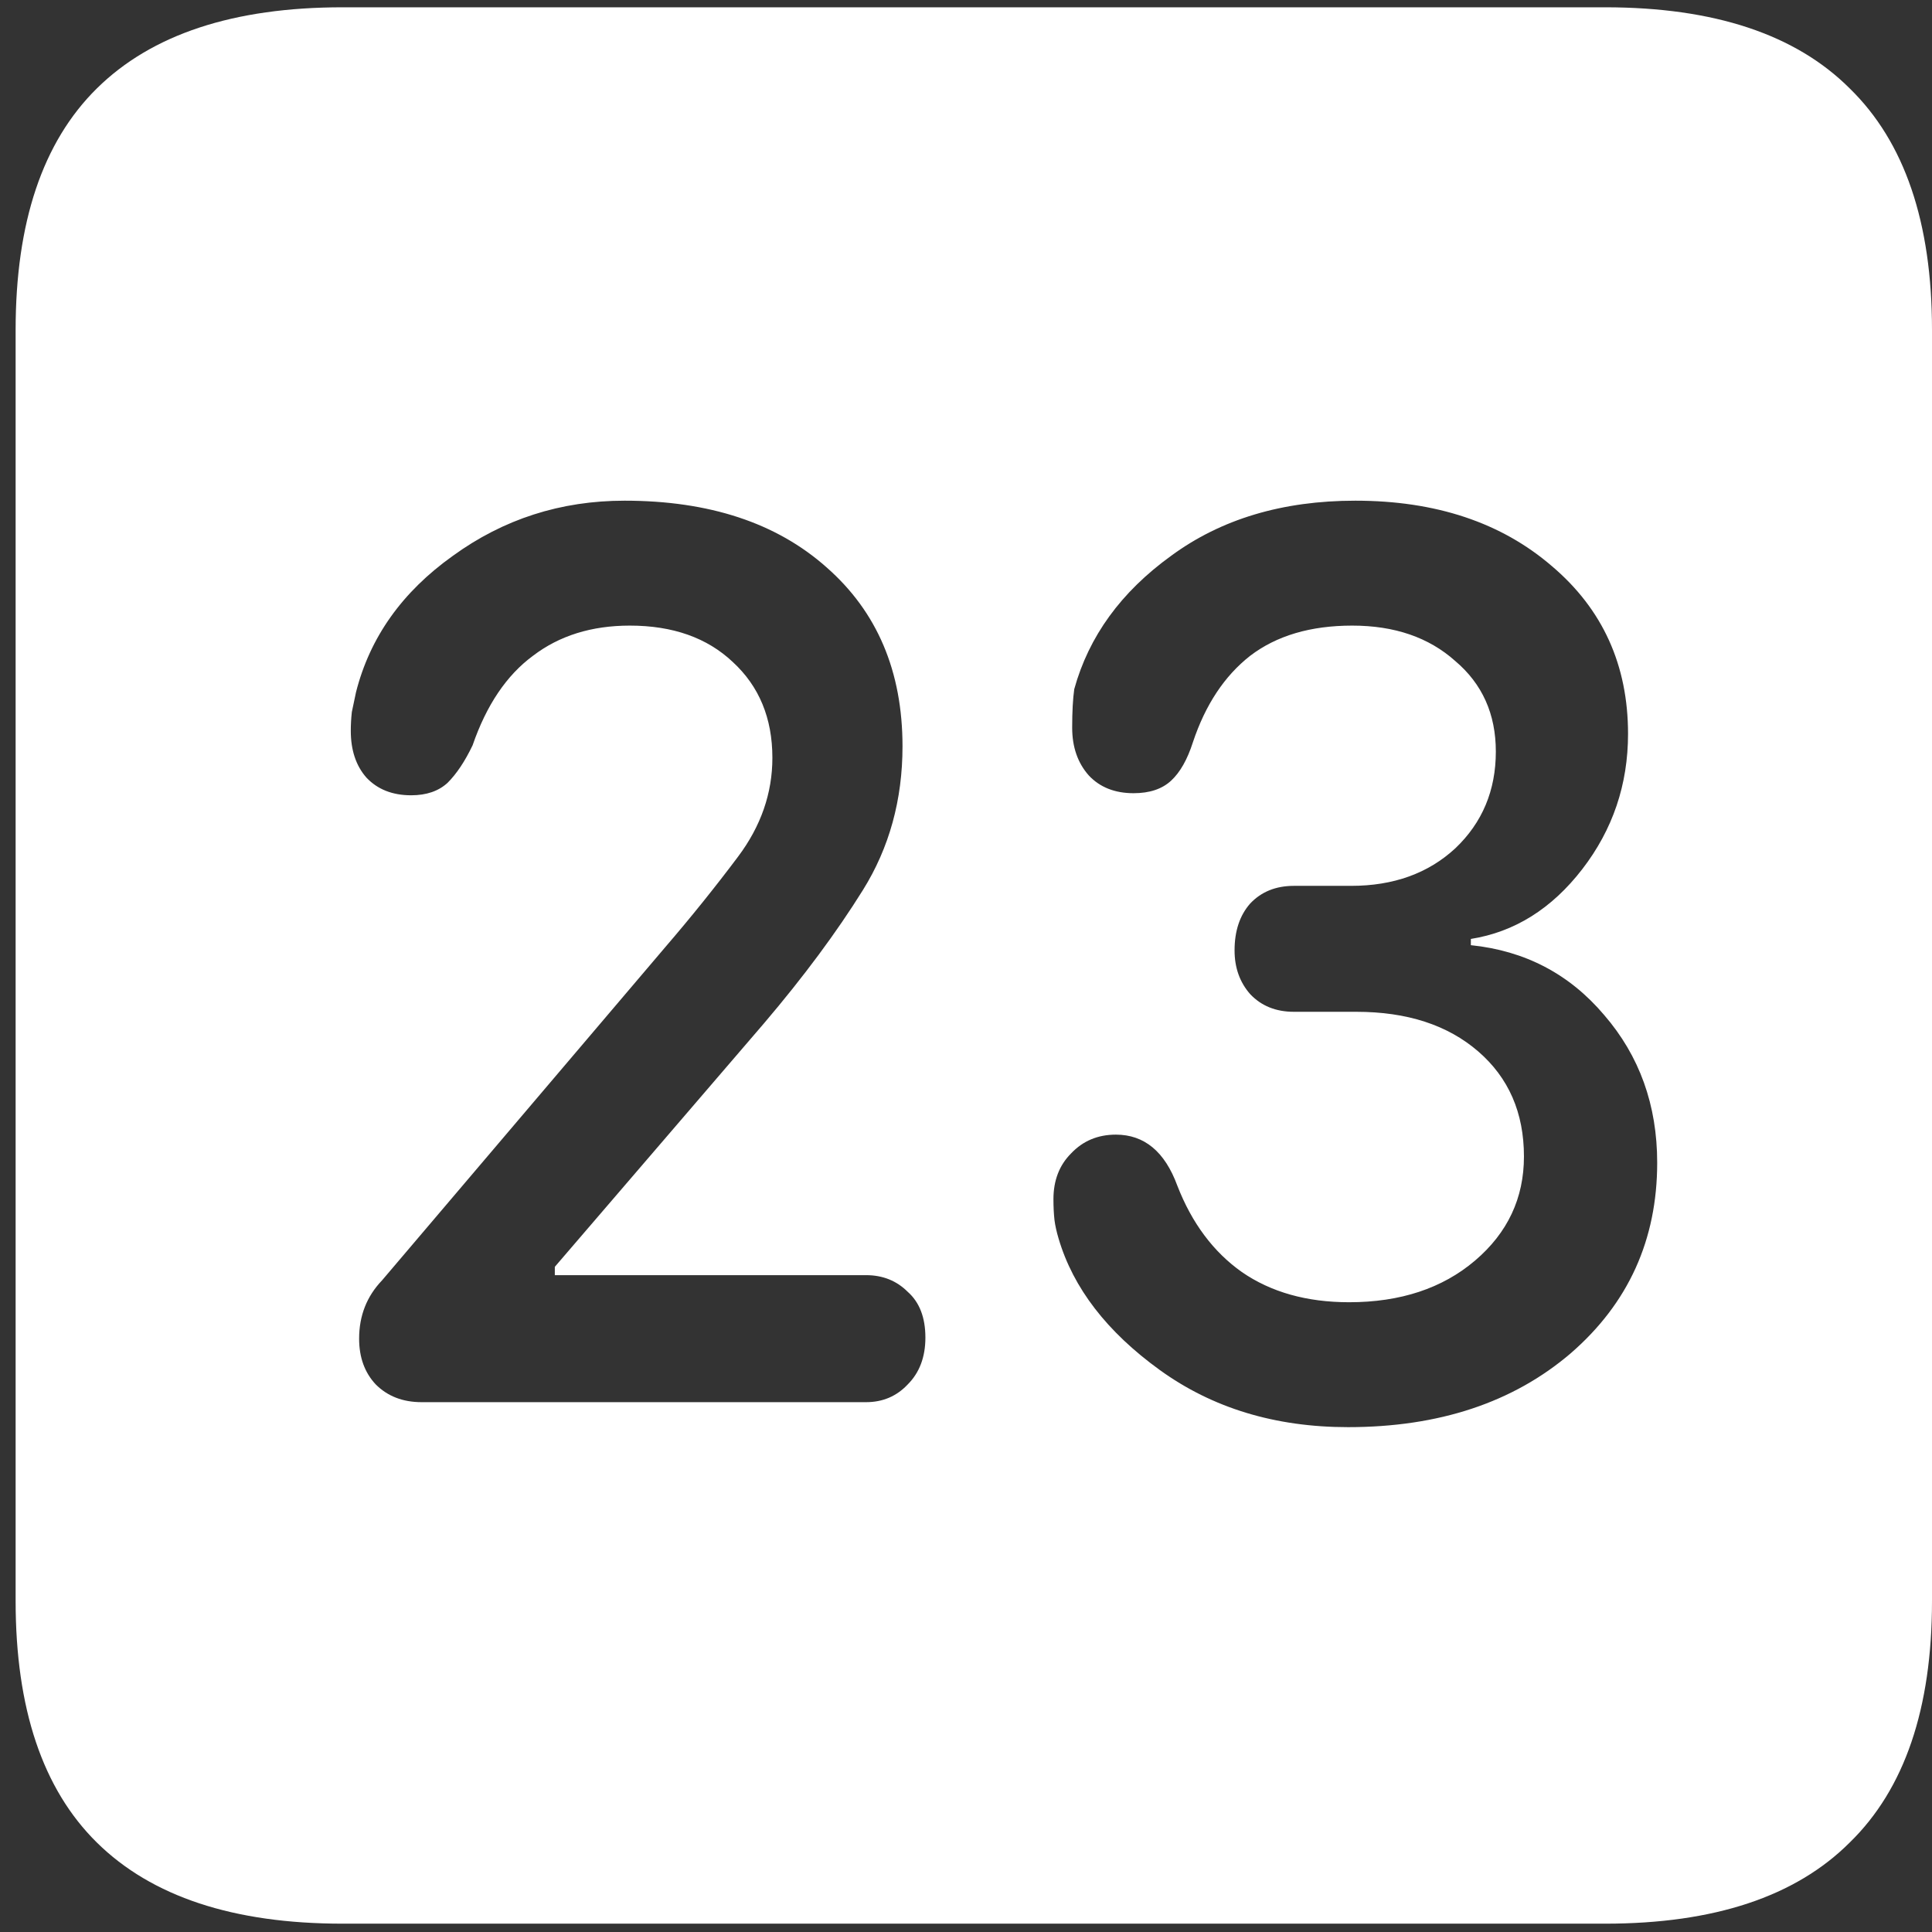 <svg width="116" height="116" viewBox="0 0 116 116" fill="none" xmlns="http://www.w3.org/2000/svg">
<rect x="0" y="0" width="116" height="116" fill="#333333" stroke="none"/>
<path d="M20.562 115.5H96.375C102.917 115.5 107.812 113.875 111.062 110.625C114.354 107.417 116 102.583 116 96.125V19.812C116 13.354 114.354 8.521 111.062 5.312C107.812 2.062 102.917 0.438 96.375 0.438H20.562C14.021 0.438 9.104 2.062 5.812 5.312C2.562 8.521 0.938 13.354 0.938 19.812V96.125C0.938 102.583 2.562 107.417 5.812 110.625C9.104 113.875 14.021 115.5 20.562 115.5ZM25.312 84.188C24.188 84.188 23.271 83.833 22.562 83.125C21.896 82.417 21.562 81.5 21.562 80.375C21.562 79 22.021 77.833 22.938 76.875L39.938 56.875C41.479 55.083 42.938 53.271 44.312 51.438C45.688 49.604 46.375 47.625 46.375 45.5C46.375 43.125 45.583 41.208 44 39.75C42.458 38.292 40.396 37.562 37.812 37.562C35.521 37.562 33.583 38.167 32 39.375C30.417 40.542 29.208 42.333 28.375 44.75C27.917 45.708 27.417 46.458 26.875 47C26.333 47.5 25.604 47.75 24.688 47.75C23.562 47.75 22.667 47.396 22 46.688C21.375 45.979 21.062 45.042 21.062 43.875C21.062 43.5 21.083 43.125 21.125 42.75C21.208 42.375 21.292 41.979 21.375 41.562C22.208 38.271 24.146 35.542 27.188 33.375C30.229 31.167 33.667 30.062 37.5 30.062C42.583 30.062 46.625 31.396 49.625 34.062C52.667 36.729 54.188 40.312 54.188 44.812C54.188 48.021 53.396 50.896 51.812 53.438C50.229 55.979 48.25 58.646 45.875 61.438L33.312 76.062V76.562H52C53 76.562 53.833 76.896 54.5 77.562C55.208 78.188 55.562 79.104 55.562 80.312C55.562 81.479 55.208 82.417 54.5 83.125C53.833 83.833 53 84.188 52 84.188H25.312ZM80.938 85.688C76.562 85.688 72.792 84.542 69.625 82.25C66.458 79.958 64.438 77.333 63.562 74.375C63.438 73.958 63.354 73.583 63.312 73.25C63.271 72.875 63.25 72.458 63.25 72C63.25 70.875 63.604 69.958 64.312 69.25C65.021 68.5 65.917 68.125 67 68.125C68.708 68.125 69.938 69.146 70.688 71.188C71.562 73.438 72.854 75.167 74.562 76.375C76.312 77.583 78.458 78.188 81 78.188C84.083 78.188 86.604 77.354 88.562 75.688C90.521 74.021 91.5 71.938 91.5 69.438C91.5 66.812 90.583 64.708 88.75 63.125C86.917 61.542 84.479 60.75 81.438 60.75H77.688C76.604 60.75 75.729 60.396 75.062 59.688C74.438 58.979 74.125 58.104 74.125 57.062C74.125 55.896 74.438 54.958 75.062 54.25C75.729 53.542 76.604 53.188 77.688 53.188H81.125C83.667 53.188 85.75 52.438 87.375 50.938C89 49.396 89.812 47.458 89.812 45.125C89.812 42.875 89 41.062 87.375 39.688C85.792 38.271 83.729 37.562 81.188 37.562C78.688 37.562 76.646 38.167 75.062 39.375C73.521 40.583 72.375 42.312 71.625 44.562C71.292 45.604 70.854 46.375 70.312 46.875C69.771 47.375 69.021 47.625 68.062 47.625C66.938 47.625 66.042 47.271 65.375 46.562C64.708 45.812 64.375 44.854 64.375 43.688C64.375 42.729 64.417 41.958 64.5 41.375C65.375 38.208 67.312 35.542 70.312 33.375C73.312 31.167 77 30.062 81.375 30.062C86.208 30.062 90.146 31.375 93.188 34C96.229 36.583 97.75 39.938 97.75 44.062C97.75 47.104 96.833 49.812 95 52.188C93.167 54.562 90.938 55.958 88.312 56.375V56.75C91.562 57.083 94.229 58.479 96.312 60.938C98.438 63.396 99.5 66.354 99.5 69.812C99.5 74.438 97.771 78.25 94.312 81.25C90.854 84.208 86.396 85.688 80.938 85.688Z" fill="white"/>
</svg>
